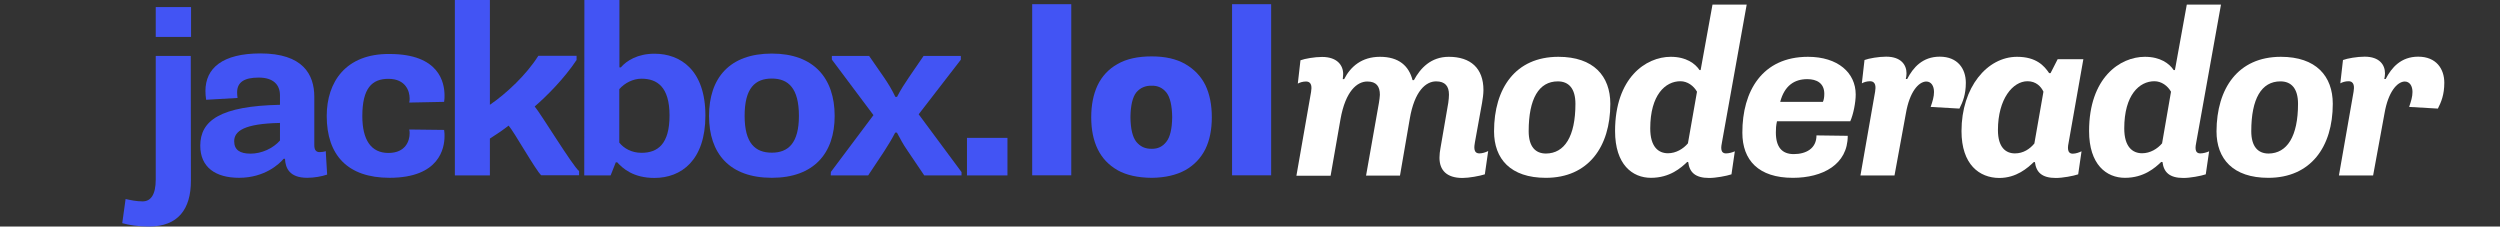 <?xml version="1.0" encoding="utf-8"?>
<!-- Generator: Adobe Illustrator 25.1.0, SVG Export Plug-In . SVG Version: 6.00 Build 0)  -->
<svg version="1.1" id="Capa_1" xmlns="http://www.w3.org/2000/svg" xmlns:xlink="http://www.w3.org/1999/xlink" x="0px" y="0px"
	 viewBox="0 0 1791.1 162.3" style="enable-background:new 0 0 1791.1 162.3;" xml:space="preserve">
<rect x="0" y="0" width="1791.1" height="162.3" fill="#333333" stroke="none"/>
<style type="text/css">
	.st0{fill:#4254F4;}
	.st1{fill:#FFFFFF;}
</style>
<g id="Layer_2">
</g>
<g id="Layer_1" xmlns:serif="http://www.serif.com/">
	<g transform="matrix(1,0,0,1,-105.42,-12.32)">
		<g>
			<g>
				<path class="st0" d="M242.1,52.4H217v88.5c0,11.3-3.8,15.7-9.4,15.7c-4.5,0-8.6-0.9-12.2-1.7l-2.4,17.3
					c5.1,1.4,11.2,2.4,19.2,2.4c20.8,0,30-12.4,30-32.8L242.1,52.4L242.1,52.4z M217,38.8h25.3V17.4H217V38.8z"/>
				<path class="st0" d="M275.6,82.5c-0.2-1.4-0.3-3-0.3-4c0-7.3,5.1-10.6,15.5-10.6c10.5,0,15.2,5.2,15.2,12.7v6.8
					c-42.8,0.9-57.1,11.3-57.1,29.3c0,15.5,11,23,27.8,23c18.5,0,29-10.1,31.9-13.6h1c0.3,6.5,3.1,13.6,15.9,13.6
					c5.1,0,10.5-1,14.3-2.3l-1-16.8c-1.4,0.5-3,0.7-4.4,0.7c-2.4,0-3.8-1.4-3.8-4.9V81.7c0-16.1-8.2-31.1-38.6-31.1
					c-27.1,0-39.4,10.5-39.4,26.9c0,1.9,0.2,4.4,0.5,6.3L275.6,82.5z M273.2,113.5c0-7.3,7.2-12.6,32.8-13.1V113
					c-4.9,5.6-13.1,9.4-21.1,9.4C277.4,122.4,273.2,119.8,273.2,113.5z"/>
				<path class="st0" d="M339.5,95.4c0,28.1,15,44.3,45,44.3c35.8,0,39.4-21.3,39.4-29.8c0-1.2,0-2.8-0.3-4.5l-25-0.3
					c0.3,1,0.3,2.1,0.3,2.8c0,5.2-2.8,14-15.2,14S365,112.6,365,95.5c0-20.1,7-26.7,18.7-26.7c12.4,0,15.2,8.9,15.2,14
					c0,0.9,0,1.9-0.3,3l25-0.5c0.3-1.9,0.3-3.1,0.3-4.5c0-9.3-3.7-29.8-39.4-29.8C353.1,50.7,339.5,71.1,339.5,95.4z"/>
				<path class="st0" d="M431.3,138h25.1v-26.4c3.1-1.9,10.1-6.6,13.4-9.3c3.8,4.2,19.7,32.5,23.4,35.6h27.1v-3
					c-4.7-3.8-27.2-40.8-31.8-46.3c8.4-7.2,21.1-19.9,30-33.3v-3h-27.4c-8.4,13.4-22.7,26.9-34.7,35.1V12.3h-25.1V138z"/>
				<path class="st0" d="M524,138h18.9l3.7-9.4h1c4,4.4,11.5,11.2,26.7,11.2c19.2,0,36.5-12.6,36.5-44.7c0-32.5-17.8-44.3-36.5-44.3
					c-11.9,0-19.9,4.9-24.1,9.8h-1V12.3h-25.1L524,138L524,138z M549.1,76.2c3.8-4.4,9.9-7.5,15.9-7.5c11.2,0,20.1,5.8,20.1,26.4
					c0,20.4-8.4,26.7-20.1,26.7c-7.2,0-12.7-3.3-15.9-7.3V76.2z"/>
				<path class="st0" d="M613.4,95.4c0,26.9,14.7,44.3,45,44.3c30,0,45-17.5,45-44.3c0-27.1-15-44.7-45-44.7
					C628,50.7,613.4,68.3,613.4,95.4z M658.4,121.7c-12,0-19.5-6.8-19.5-26.4c0-19.9,7.5-26.7,19.5-26.7c11.7,0,19.4,6.8,19.4,26.7
					C677.8,114.9,670.1,121.7,658.4,121.7z"/>
				<path class="st0" d="M700.6,138h26.8l11.5-17.3c3.1-4.9,5.2-8.2,7.9-13.4h1.2c2.8,5.1,4,7.7,7.7,13.1l11.9,17.6h26.7v-2.4
					l-30.7-41.4l30.2-39.1v-2.7h-26.7l-10.6,15.5c-3.3,4.9-5.6,8.4-8.4,13.8h-1.2c-2.6-5.4-5.2-9.6-8.2-14l-10.6-15.3h-26.7V55
					l29.8,39.8l-30.5,40.7L700.6,138L700.6,138z"/>
				<rect x="798.2" y="111.1" class="st0" width="29" height="26.9"/>
			</g>
		</g>
	</g>
	<g>
		<path class="st1" d="M963,56.7c4.6-9,12.6-16,25.7-16c13.6,0,20.7,6.6,23.3,16.7h1c4.6-8.5,12.1-16.7,25-16.7
			c15.6,0,24.8,8.2,24.8,23.8c0,2.9-0.5,6.3-1,9.2l-5.1,28.2c-0.5,2.9-1.4,8,3.2,8c2,0,4.4-0.7,6.3-1.7l-2.4,16.7
			c-3.7,1.2-11.4,2.6-16,2.6c-11.4,0-16.5-5.6-16.5-14.5c0-2.4,0.3-4.6,0.7-6.8l5.6-32.5c0.3-2,0.5-4.4,0.5-5.9c0-6-2.7-9.5-9.2-9.5
			c-7.3,0-15.5,6.8-18.9,26.9l-7,40.6h-24.3l9.2-52c0.3-2,0.7-4.4,0.7-5.9c0-6-2.5-9.5-9-9.5c-7.3,0-15.6,6.8-19.2,26.9l-7.1,40.6
			h-24.5l10.5-60c0.5-3.2,0.8-7.5-3.7-7.5c-2.2,0-4.4,0.7-5.8,1.5l1.9-16.7c3.2-1.2,10.2-2.4,15.5-2.4c10.7,0,15.1,5.9,15.1,12.2
			c0,1-0.2,2.5-0.3,3.7L963,56.7L963,56.7z"/>
		<path class="st1" d="M1116.5,40.7c25.2,0,37.2,13.8,37.2,33.7c0,30.8-15.8,53-46.2,53c-25.3,0-37.1-13.6-37.1-33.3
			C1070.4,63.3,1085.7,40.7,1116.5,40.7z M1128.7,74.4c0-11-4.8-16.1-12.6-16.1c-13.6,0-20.9,12.4-20.9,35.7c0,11,4.8,16,12.4,16
			C1120.9,109.9,1128.7,97.8,1128.7,74.4z"/>
		<path class="st1" d="M1208.8,116c-4.4,4.2-12.4,11.4-26,11.4c-13.3,0-25.7-9.5-25.7-33.5c0-38.2,22.1-53.2,39.9-53.2
			c11,0,17.5,4.8,20.6,9.5h0.8l8.5-46.9h24.5l-17.7,98.6c-0.5,2.7-1.7,8,2.9,8c2,0,4.6-0.7,6.3-1.5l-2.4,16.5
			c-3.6,1.2-11.2,2.6-16,2.6c-10,0-14.1-4.1-15-11.4L1208.8,116L1208.8,116z M1215.8,65.7c-2.4-4.2-6.8-7.5-11.9-7.5
			c-10.7,0-21.6,9.7-21.6,33.8c0,13.3,5.9,17.8,12.7,17.8c5.8,0,11-3.2,14.3-7.1L1215.8,65.7z"/>
		<path class="st1" d="M1295.3,40.7c21.4,0,34.2,11.4,34.2,27c0,5.8-1.7,14.3-3.9,19.2h-52.5c-0.7,3.1-0.8,5.4-0.8,8
			c0,10.5,4.4,15.5,12.8,15.5c8.7,0,16.3-3.9,16.3-13.4l22.4,0.3c0,20.6-18,30.1-39.3,30.1c-24.6,0-36.2-12.6-36.2-32.3
			C1248.2,65.4,1262.5,40.7,1295.3,40.7z M1306,73c0.7-1.5,1-3.6,1-5.8c0-7.6-5.4-10.5-12.2-10.5c-9.2,0-16.3,4.6-19.4,16.3H1306z"
			/>
		<path class="st1" d="M1365.5,81l-8.2,44.7h-24.4l10.5-60c0.5-3.1,0.8-7.5-3.7-7.5c-2.2,0-4.4,0.7-5.8,1.5l1.9-16.7
			c3.2-1.2,10.2-2.4,15.5-2.4c10.7,0,14.6,5.9,14.6,11.9c0,1.4-0.2,2.9-0.5,4.1h1c4.2-8.2,11-16,23.3-16c12.9,0,18.7,8.7,18.7,18.7
			c0,8.5-2.2,13.8-4.6,18.5l-20.6-1.2c1.4-4.1,2.4-7.3,2.4-10.7c0-4.2-1.9-7.5-5.6-7.5C1374.4,58.6,1368.1,66,1365.5,81z"/>
		<path class="st1" d="M1405.3,93.9c0-31.4,18.4-53.2,39.8-53.2c13.8,0,19.5,6.5,23,11.7h1l5.1-10h18.4l-10.5,59.5
			c-0.5,2.5-1.7,8.2,2.9,8.2c2.2,0,4.6-0.9,6.3-1.7l-2.4,16.5c-3.6,1.2-11.2,2.6-16,2.6c-10,0-14.1-4.1-15-11.4h-0.8
			c-4.4,4.2-12.4,11.4-24.8,11.4C1418.1,127.4,1405.3,117.9,1405.3,93.9z M1464,65.7c-1.7-3.7-5.3-7.5-11.4-7.5
			c-10.5,0-21.2,12.6-21.2,35c0,12.4,5.6,16.7,12.2,16.7c6,0,10.7-3.2,13.9-7.1L1464,65.7z"/>
		<path class="st1" d="M1548.4,116c-4.4,4.2-12.4,11.4-26,11.4c-13.3,0-25.7-9.5-25.7-33.5c0-38.2,22.1-53.2,40-53.2
			c11,0,17.5,4.8,20.6,9.5h0.9l8.5-46.9h24.5l-17.7,98.6c-0.5,2.7-1.7,8,2.9,8c2,0,4.6-0.7,6.3-1.5l-2.4,16.5
			c-3.6,1.2-11.2,2.6-16,2.6c-10,0-14.1-4.1-15-11.4L1548.4,116L1548.4,116z M1555.4,65.7c-2.4-4.2-6.8-7.5-11.9-7.5
			c-10.7,0-21.6,9.7-21.6,33.8c0,13.3,6,17.8,12.8,17.8c5.8,0,11-3.2,14.3-7.1L1555.4,65.7z"/>
		<path class="st1" d="M1634.1,40.7c25.2,0,37.2,13.8,37.2,33.7c0,30.8-15.8,53-46.2,53c-25.3,0-37.1-13.6-37.1-33.3
			C1588.1,63.3,1603.4,40.7,1634.1,40.7z M1646.4,74.4c0-11-4.8-16.1-12.6-16.1c-13.6,0-20.9,12.4-20.9,35.7c0,11,4.8,16,12.4,16
			C1638.5,109.9,1646.4,97.8,1646.4,74.4z"/>
		<path class="st1" d="M1708.4,81l-8.2,44.7h-24.5l10.5-60c0.5-3.1,0.8-7.5-3.7-7.5c-2.2,0-4.4,0.7-5.8,1.5l1.9-16.7
			c3.2-1.2,10.2-2.4,15.5-2.4c10.7,0,14.6,5.9,14.6,11.9c0,1.4-0.2,2.9-0.5,4.1h1c4.2-8.2,11-16,23.3-16c12.9,0,18.7,8.7,18.7,18.7
			c0,8.5-2.2,13.8-4.6,18.5l-20.6-1.2c1.4-4.1,2.4-7.3,2.4-10.7c0-4.2-1.9-7.5-5.6-7.5C1717.3,58.6,1711,66,1708.4,81z"/>
	</g>
</g>
<g>
	<path class="st0" d="M739.5,3h28v122.6h-28V3z"/>
	<path class="st0" d="M786.4,61c3.1-6.4,7.8-11.5,14.2-15.1c6.4-3.7,14.5-5.5,24.5-5.5c9.7,0,17.7,1.8,24.1,5.5
		c6.4,3.7,11.2,8.7,14.4,15.1c3.1,6.5,4.6,14.2,4.6,23s-1.5,16.4-4.6,22.8c-3.2,6.4-8,11.5-14.4,15.1c-6.4,3.5-14.4,5.4-24.1,5.5
		c-9.9-0.1-18.1-1.9-24.5-5.5c-6.4-3.7-11.1-8.7-14.2-15.1c-3.1-6.4-4.6-14-4.6-22.8C781.8,75.2,783.3,67.6,786.4,61z M835.6,101.6
		c2.7-3.4,4.1-9.3,4.2-17.6c-0.1-8.4-1.5-14.4-4.2-17.8c-2.7-3.3-6.2-4.9-10.5-4.8c-4.5-0.1-8.2,1.5-11,4.8
		c-2.7,3.4-4.1,9.4-4.2,17.8c0.1,8.3,1.5,14.2,4.2,17.6c2.8,3.4,6.4,5.1,11,5C829.4,106.7,832.9,105.1,835.6,101.6z"/>
	<path class="st0" d="M882.7,3h28v122.6h-28V3z"/>
</g>
</svg>
